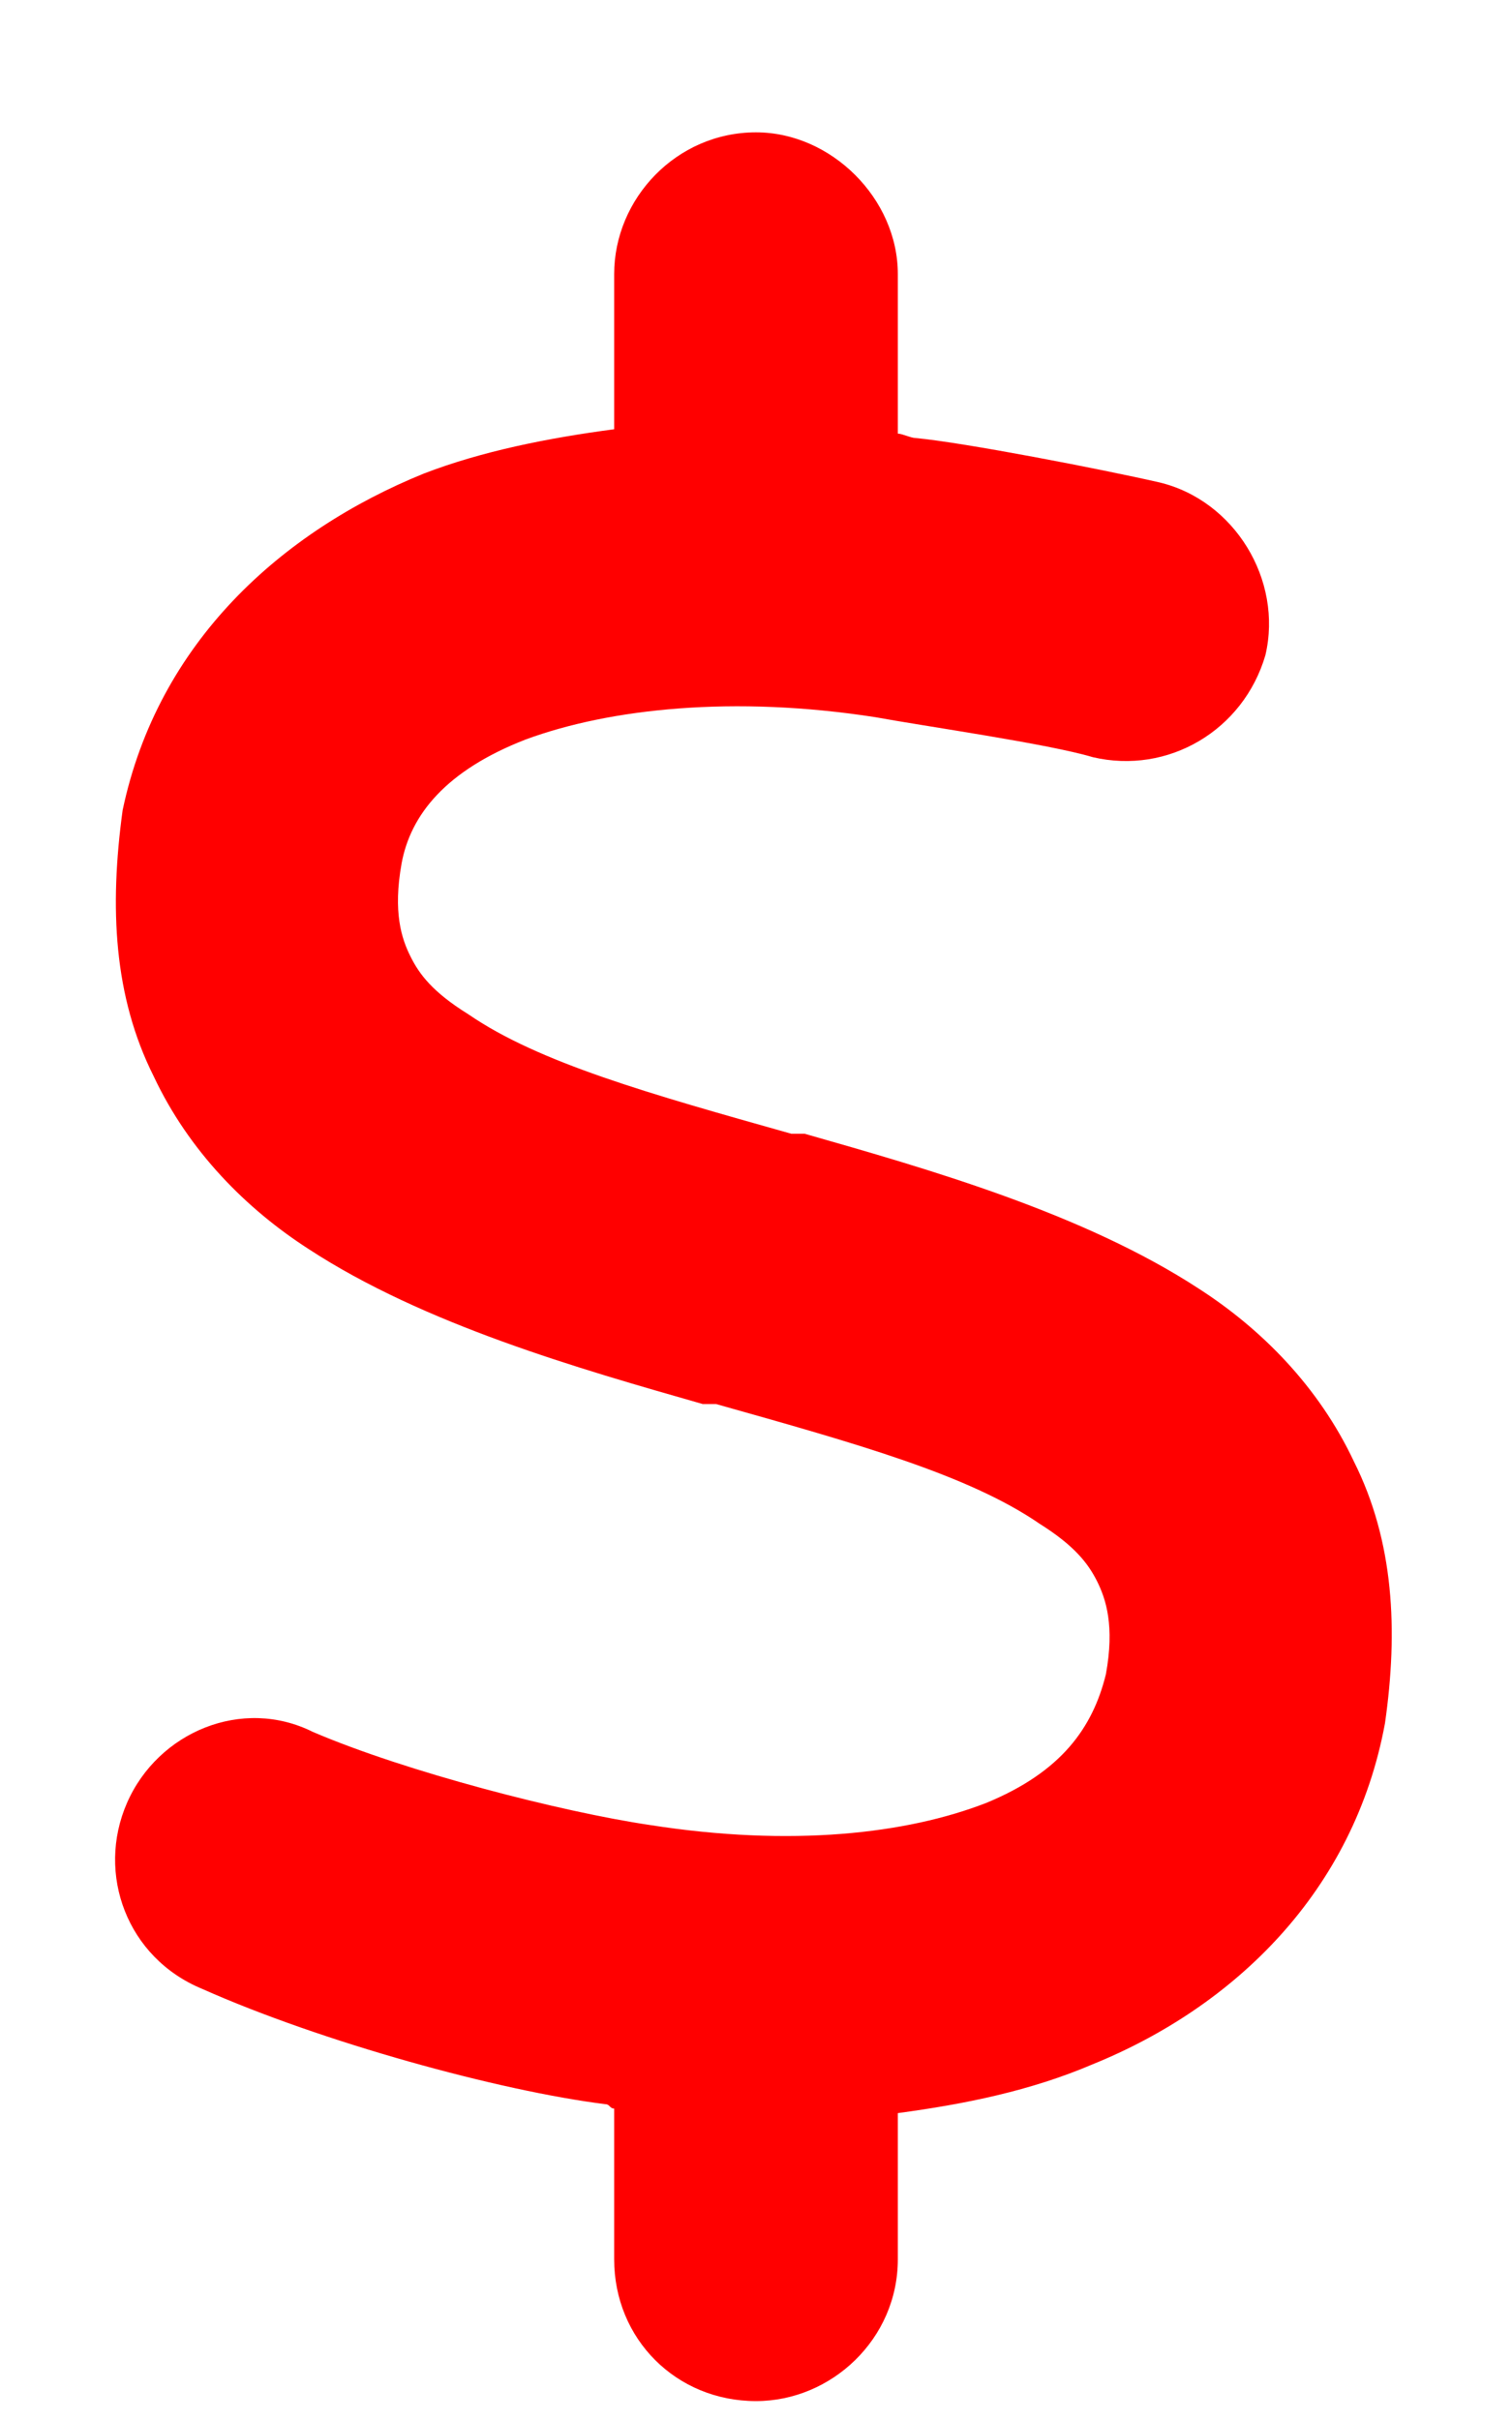 <svg width="10" height="16" viewBox="0 0 10 16" fill="none" xmlns="http://www.w3.org/2000/svg">
<path d="M5 0.875C5.498 0.875 5.938 1.314 5.938 1.812V2.867C5.967 2.867 6.025 2.896 6.055 2.896C6.377 2.926 7.285 3.102 7.666 3.189C8.164 3.307 8.486 3.834 8.369 4.332C8.223 4.83 7.725 5.123 7.227 5.006C6.934 4.918 6.113 4.801 5.791 4.742C4.854 4.596 4.033 4.684 3.477 4.889C2.949 5.094 2.715 5.387 2.656 5.709C2.598 6.031 2.656 6.207 2.715 6.324C2.773 6.441 2.861 6.559 3.096 6.705C3.564 7.027 4.297 7.232 5.234 7.496H5.322C6.143 7.73 7.168 8.023 7.93 8.521C8.34 8.785 8.721 9.166 8.955 9.664C9.219 10.191 9.248 10.777 9.16 11.393C8.955 12.506 8.164 13.268 7.227 13.648C6.816 13.824 6.377 13.912 5.938 13.971V14.938C5.938 15.465 5.498 15.875 5 15.875C4.473 15.875 4.062 15.465 4.062 14.938V13.941C4.033 13.941 4.033 13.912 4.004 13.912C3.301 13.824 2.129 13.502 1.338 13.15C0.84 12.945 0.635 12.389 0.84 11.92C1.045 11.451 1.602 11.217 2.07 11.451C2.686 11.715 3.711 11.979 4.297 12.066C5.234 12.213 5.996 12.125 6.523 11.92C7.021 11.715 7.227 11.422 7.314 11.07C7.373 10.748 7.314 10.572 7.256 10.455C7.197 10.338 7.109 10.221 6.875 10.074C6.406 9.752 5.674 9.547 4.736 9.283H4.648C3.828 9.049 2.803 8.756 2.041 8.258C1.631 7.994 1.25 7.613 1.016 7.115C0.752 6.588 0.723 6.002 0.811 5.357C1.045 4.244 1.865 3.512 2.803 3.131C3.184 2.984 3.623 2.896 4.062 2.838V1.812C4.062 1.314 4.473 0.875 5 0.875Z" fill="#FF0000"/>
</svg>
